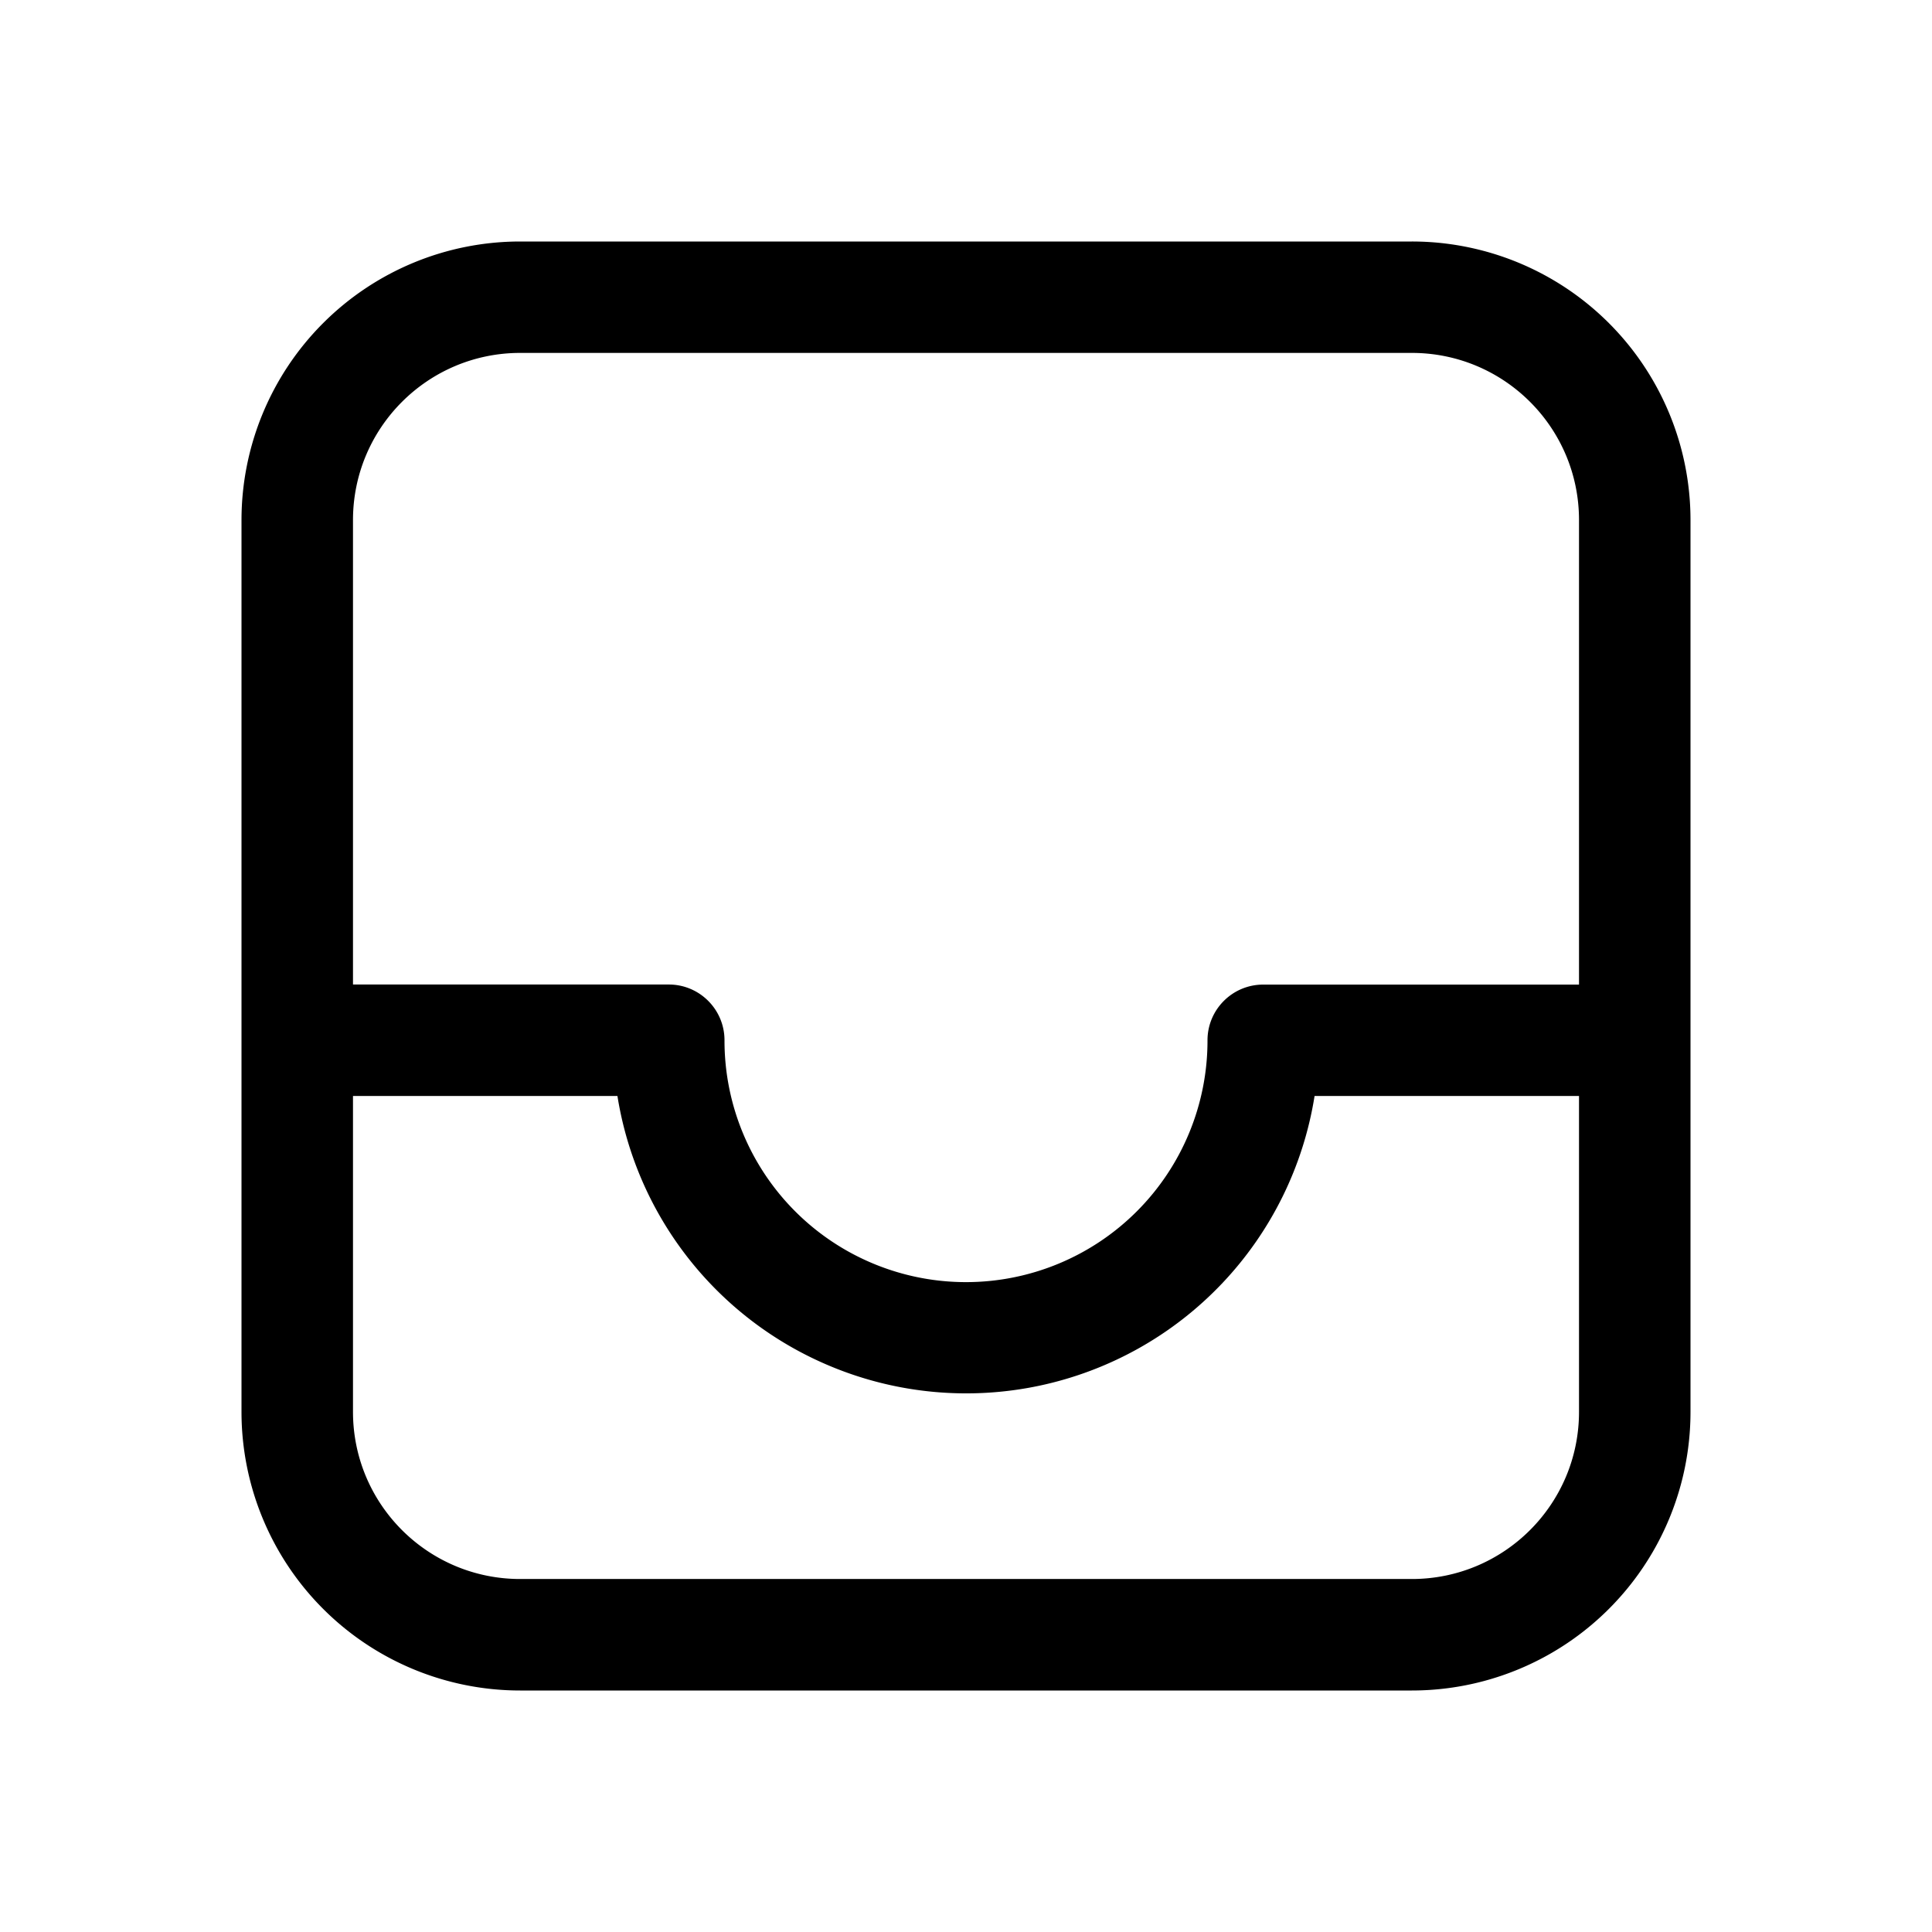 <svg xmlns="http://www.w3.org/2000/svg" width="24" height="24" fill="none"><path fill="currentColor" d="M3 6.462A3.462 3.462 0 0 1 6.462 3h11.076A3.461 3.461 0 0 1 21 6.462v11.076A3.461 3.461 0 0 1 17.538 21H6.462A3.462 3.462 0 0 1 3 17.538V6.462Zm6 6.469a3 3 0 0 0 6-.008c0-.382.31-.692.692-.692h3.923V6.46c0-1.147-.93-2.076-2.077-2.076H6.462c-1.147 0-2.077.93-2.077 2.077v5.769h3.923c.382 0 .692.31.692.692v.008Zm-4.615.684v3.923c0 1.148.93 2.077 2.077 2.077h11.076c1.148 0 2.077-.93 2.077-2.076v-3.924H16.33a4.382 4.382 0 0 1-6.008 3.359 4.385 4.385 0 0 1-2.652-3.359H4.385Z"/></svg>